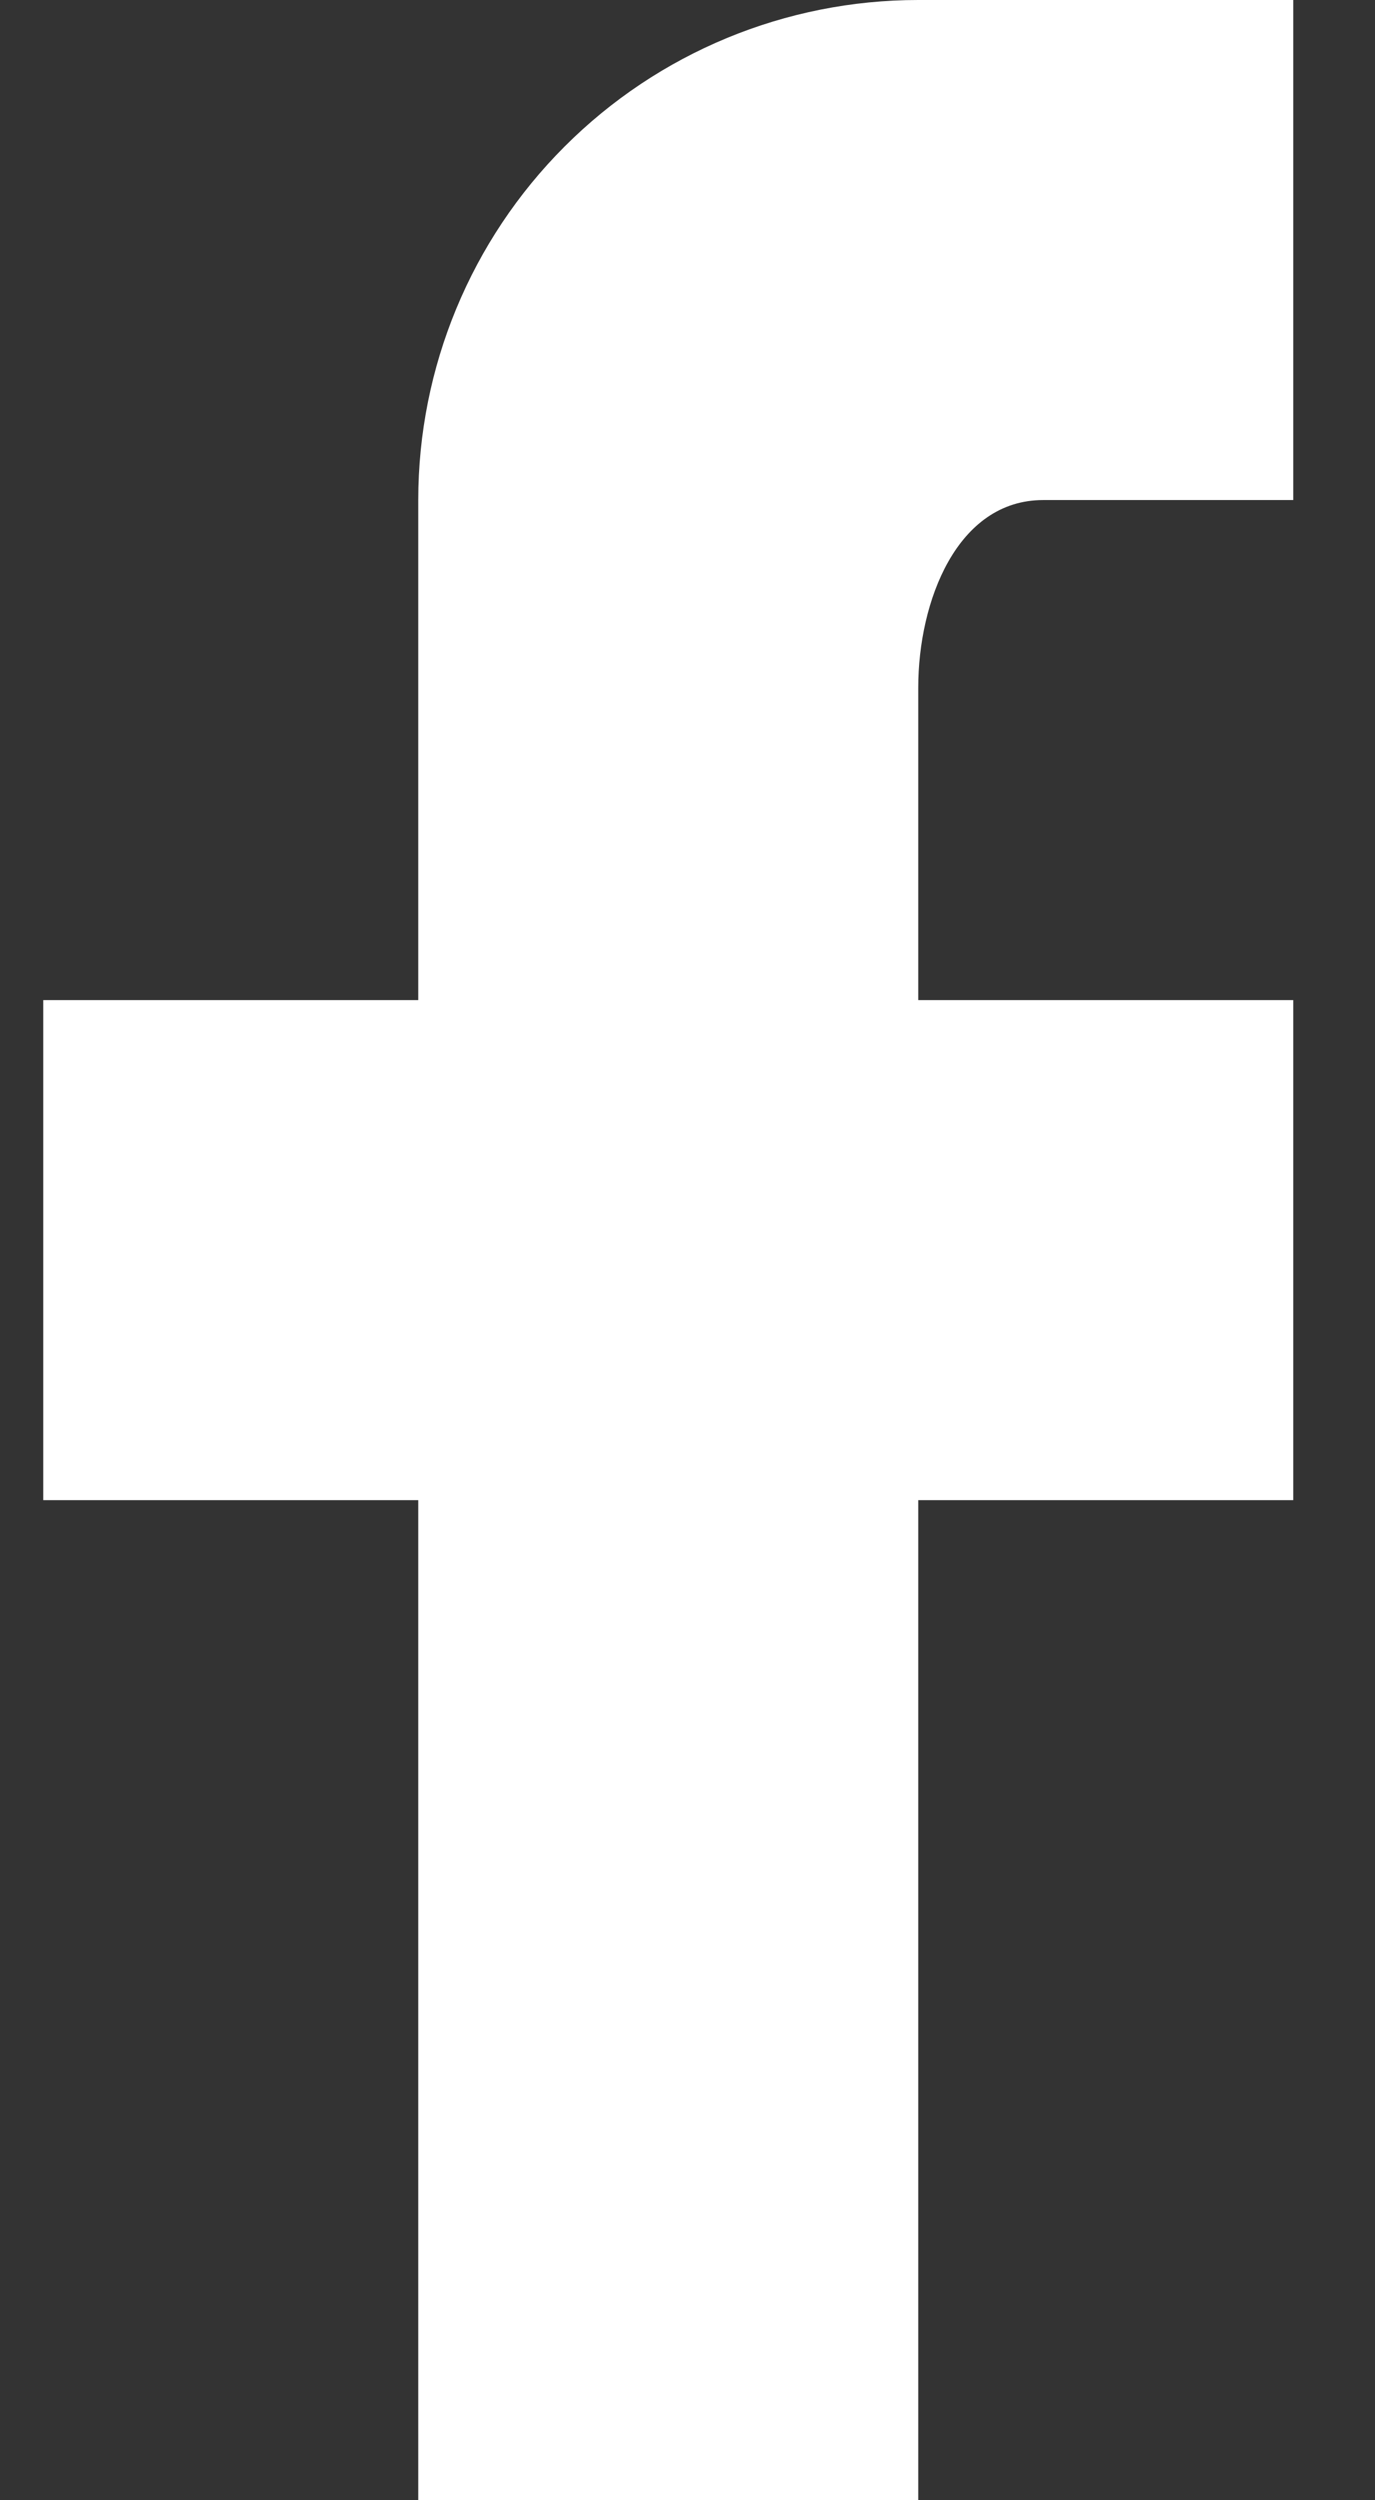 <svg width="11" height="20" viewBox="0 0 11 20" fill="none" xmlns="http://www.w3.org/2000/svg">
<rect x="0" y="0" width="11" height="20" fill="#333333" stroke="none"/>
<path d="M10.346 0V4H8.346C7.656 4 7.346 4.81 7.346 5.5V8H10.346V12H7.346V20H3.346V12H0.346V8H3.346V4C3.346 2.939 3.767 1.922 4.517 1.172C5.267 0.421 6.285 0 7.346 0H10.346Z" fill="white"/>
</svg>

